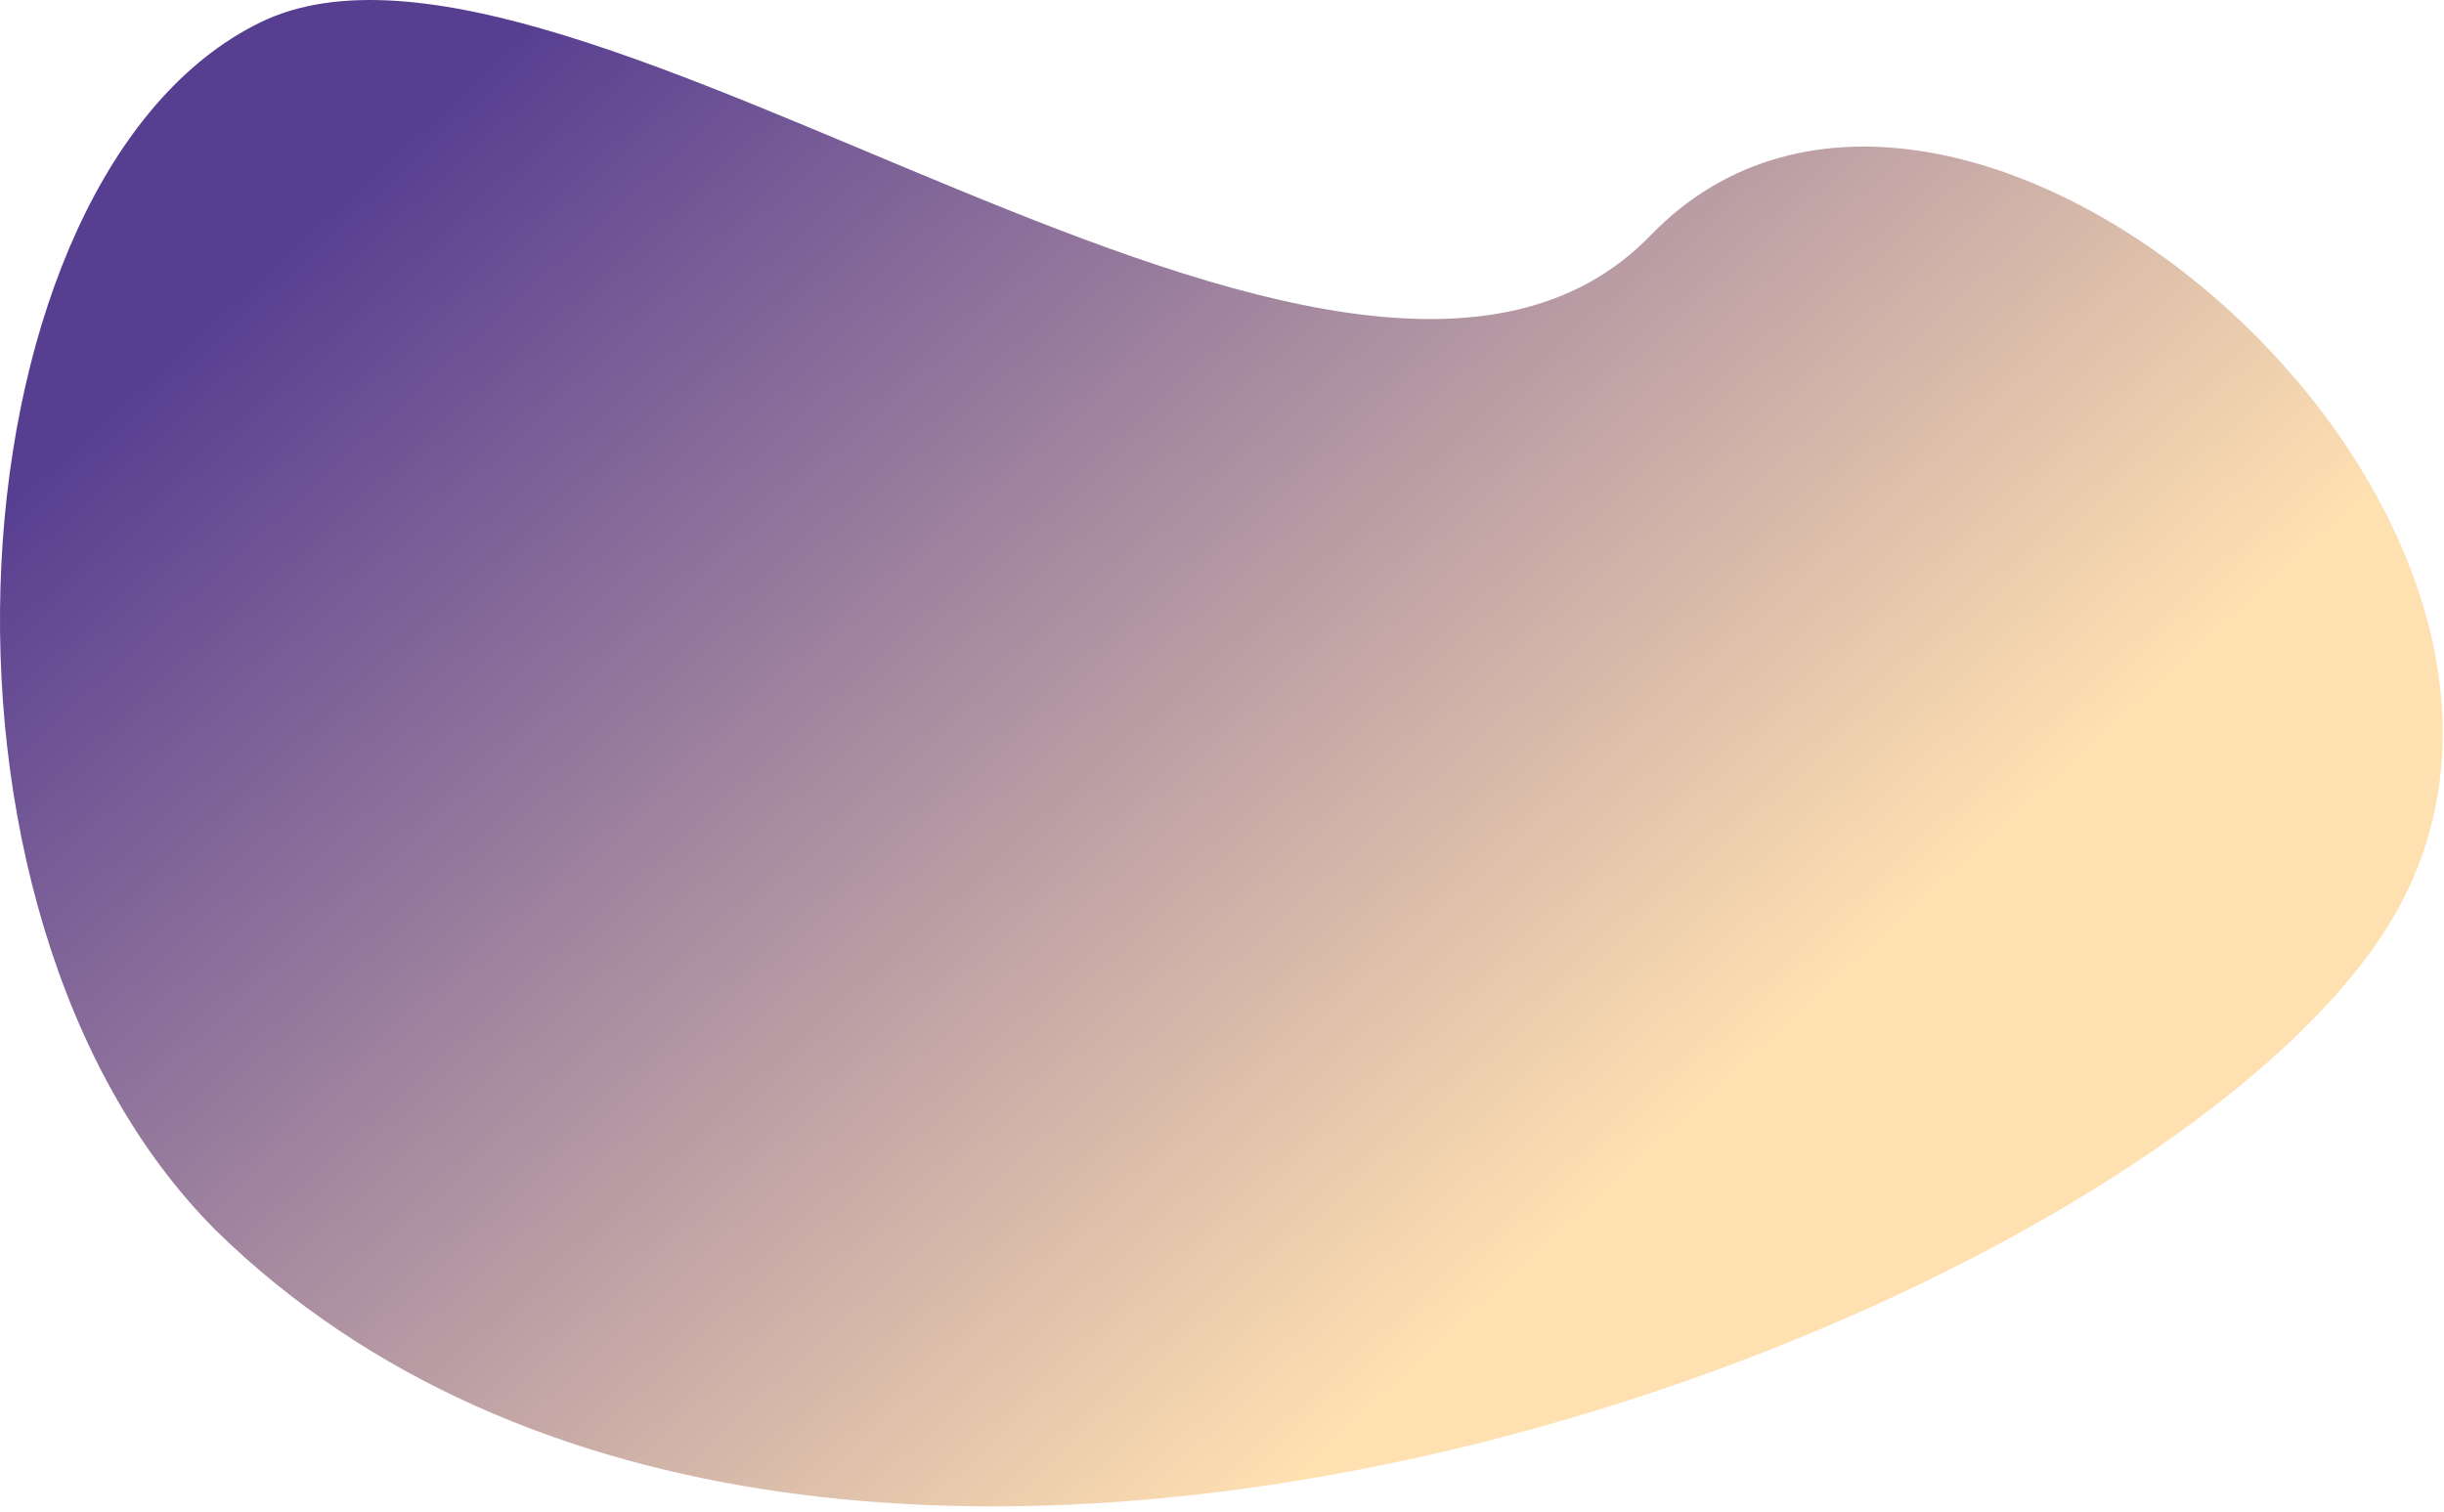 <?xml version="1.0" encoding="UTF-8"?>
<svg fill="none" viewBox="0 0 362 224" xmlns="http://www.w3.org/2000/svg">
<g filter="url(#b)">
<path d="m38.522 3.333c-46 22.5-54 131.5-6.5 179 91 89 287.5 13.5 322.5-46.5 35-60-65-147.5-110-101s-160-54-206-31.5z" fill="url(#a)"/>
</g>
<defs>
<filter id="b" x="0" y="0" width="361.81" height="223.17" color-interpolation-filters="sRGB" filterUnits="userSpaceOnUse">
<feFlood flood-opacity="0" result="BackgroundImageFix"/>
<feBlend in="SourceGraphic" in2="BackgroundImageFix" result="shape"/>
<feColorMatrix in="SourceAlpha" result="hardAlpha" values="0 0 0 0 0 0 0 0 0 0 0 0 0 0 0 0 0 0 127 0"/>
<feOffset/>
<feGaussianBlur stdDeviation="10"/>
<feComposite in2="hardAlpha" k2="-1" k3="1" operator="arithmetic"/>
<feColorMatrix values="0 0 0 0 0 0 0 0 0 0 0 0 0 0 0 0 0 0 0.4 0"/>
<feBlend in2="shape" result="effect1_innerShadow"/>
</filter>
<linearGradient id="a" x1="59.032" x2="218.23" y1="20.676" y2="194.39" gradientUnits="userSpaceOnUse">
<stop stop-color="#583E91" offset="0"/>
<stop stop-color="#FFE0B1" offset="1"/>
</linearGradient>
</defs>
</svg>
